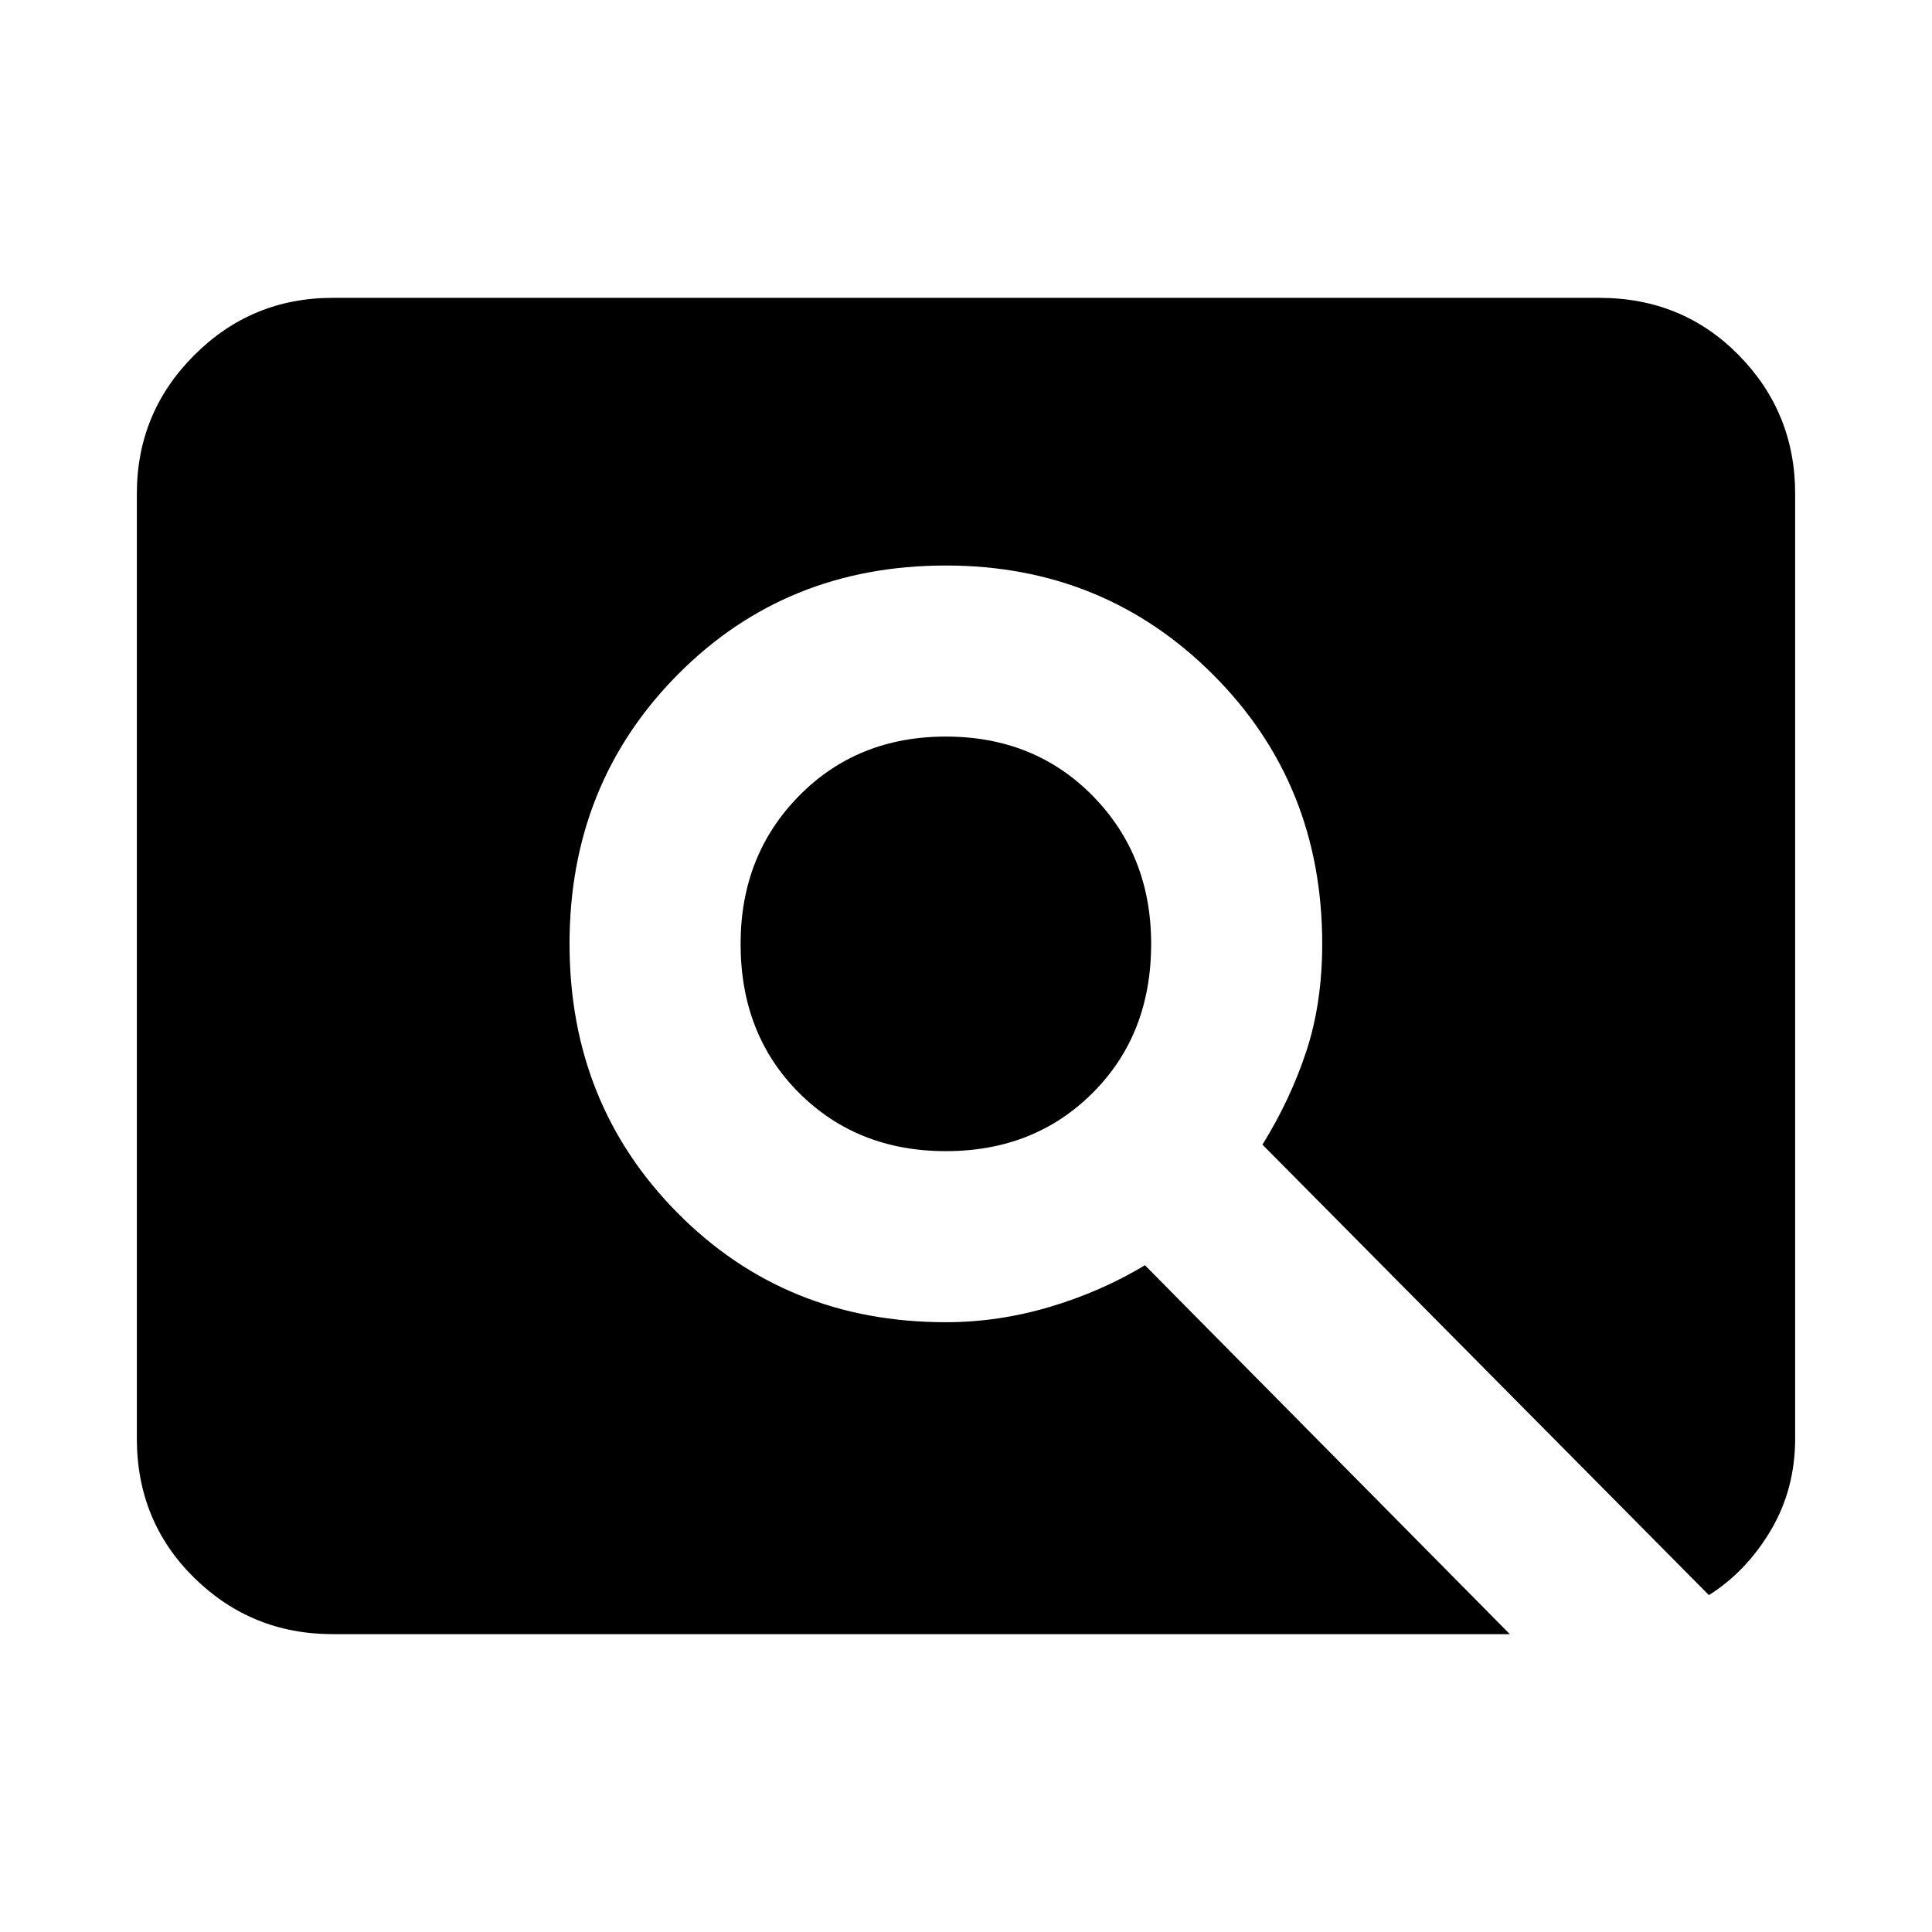 <svg xmlns="http://www.w3.org/2000/svg" height="24" viewBox="0 -960 960 960" width="24"><path d="M470-388q-44 0-73-29t-29-74q0-44 29-73.5t73-29.5q44 0 73 29.5t29 73.5q0 45-29 74t-73 29ZM165.31-148Q125-148 96.5-176T68-245.31v-469.38Q68-755 96.5-783.5t68.81-28.5h629.38Q836-812 864-783.5t28 68.81v469.38q0 25.39-12.16 45.81-12.15 20.42-30.69 32.11L627.31-391.23q14-22.62 21.84-46.54Q657-461.69 657-491q0-79.54-54.23-133.77Q548.54-679 470-679q-79.54 0-133.27 54.23Q283-570.54 283-491q0 79.54 53.73 133.77Q390.46-303 470-303q26 0 51.54-7.58t47.38-20.73L750.23-148H165.31Z"/></svg>